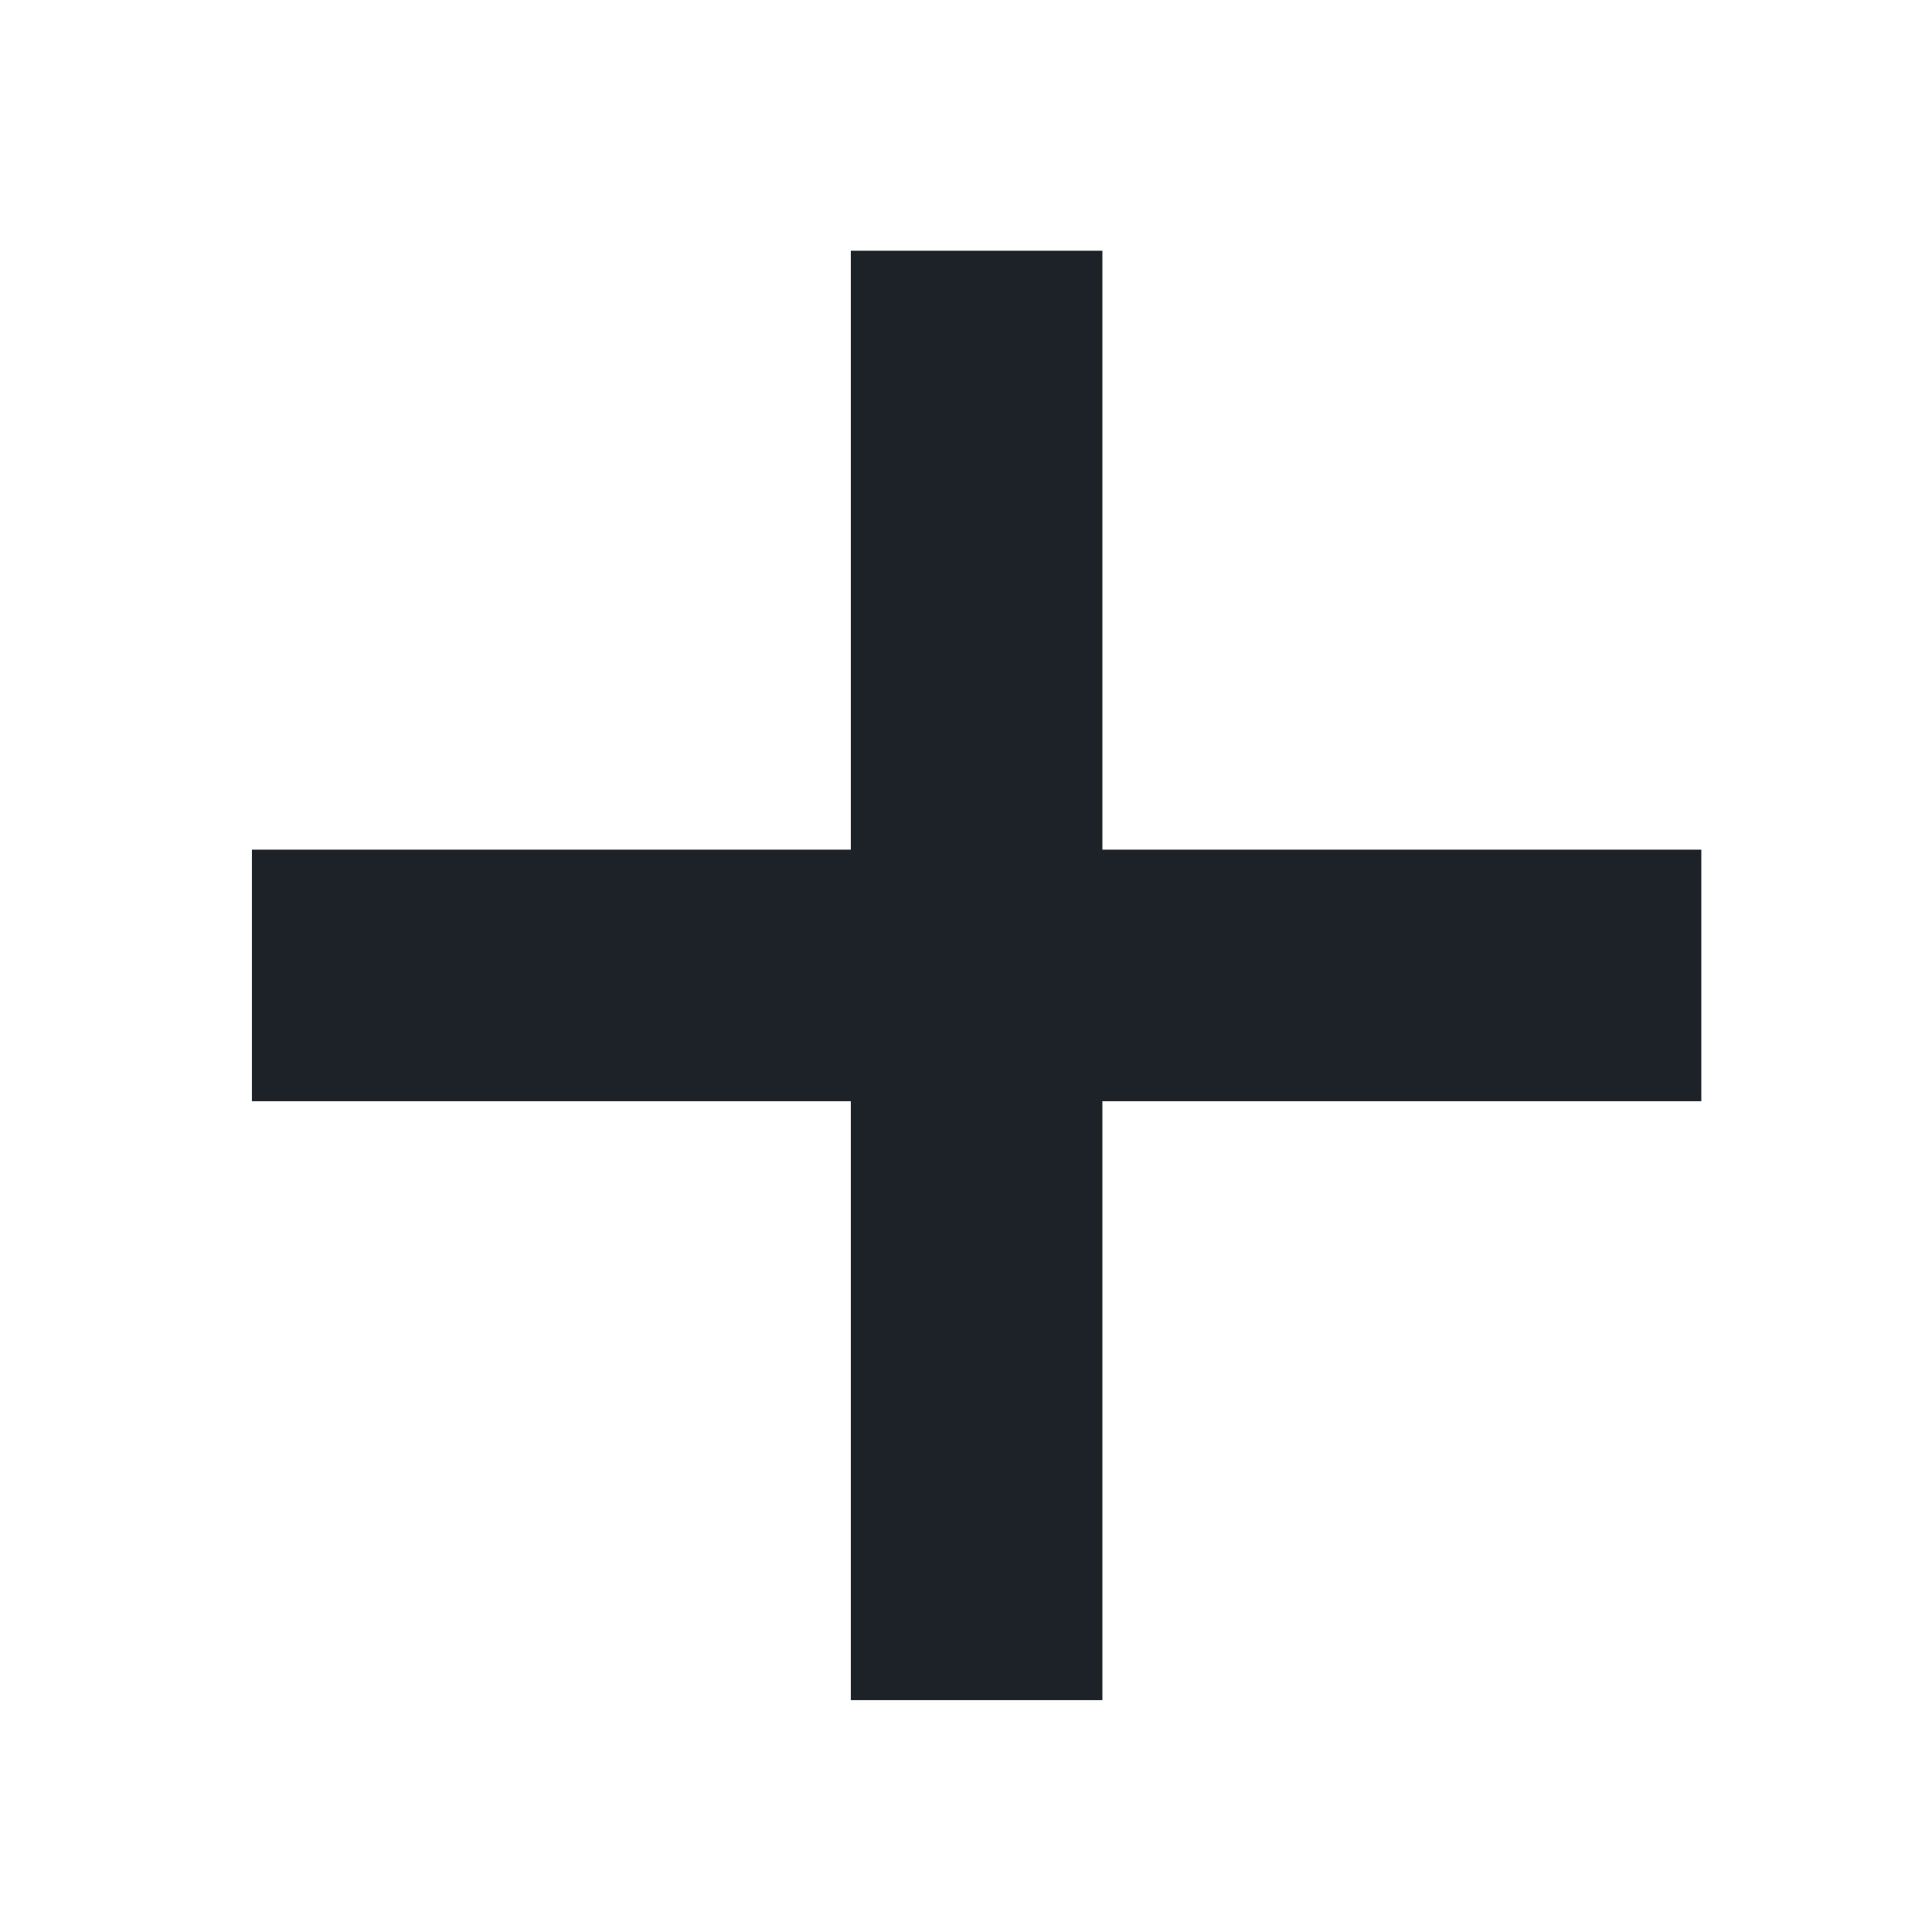 <?xml version="1.0" encoding="UTF-8" standalone="no"?>
<svg
        width="16"
        height="16"
        viewBox="0 0 16 16"
        fill="none"
        version="1.1"
        id="svg1"
        sodipodi:docname="plus-icon-black-v0.0.2.svg"
        xml:space="preserve"
        inkscape:version="1.3.2 (091e20e, 2023-11-25)"
        xmlns:inkscape="http://www.inkscape.org/namespaces/inkscape"
        xmlns:sodipodi="http://sodipodi.sourceforge.net/DTD/sodipodi-0.dtd"
        xmlns="http://www.w3.org/2000/svg"
        xmlns:svg="http://www.w3.org/2000/svg"><defs
     id="defs1" /><sodipodi:namedview
        id="namedview1"
        pagecolor="#ffffff"
        bordercolor="#000000"
        borderopacity="0.25"
        inkscape:showpageshadow="2"
        inkscape:pageopacity="0.0"
        inkscape:pagecheckerboard="0"
        inkscape:deskcolor="#d1d1d1"
        inkscape:zoom="49.9375"
        inkscape:cx="8"
        inkscape:cy="7.9899875"
        inkscape:window-width="1392"
        inkscape:window-height="1051"
        inkscape:window-x="0"
        inkscape:window-y="38"
        inkscape:window-maximized="0"
        inkscape:current-layer="svg1" /><g
        style="fill:none"
        id="g1"
        transform="matrix(0.992,0,0,0.992,1.145,1.134)"><path
       d="m 8.049,0.95 h -2.1 V 5.95 H 0.949 v 2.1 H 5.949 V 13.05 h 2.1 V 8.05 h 5 v -2.1 H 8.049 Z"
       fill="#1d2228"
       id="path1-8" /></g></svg>
